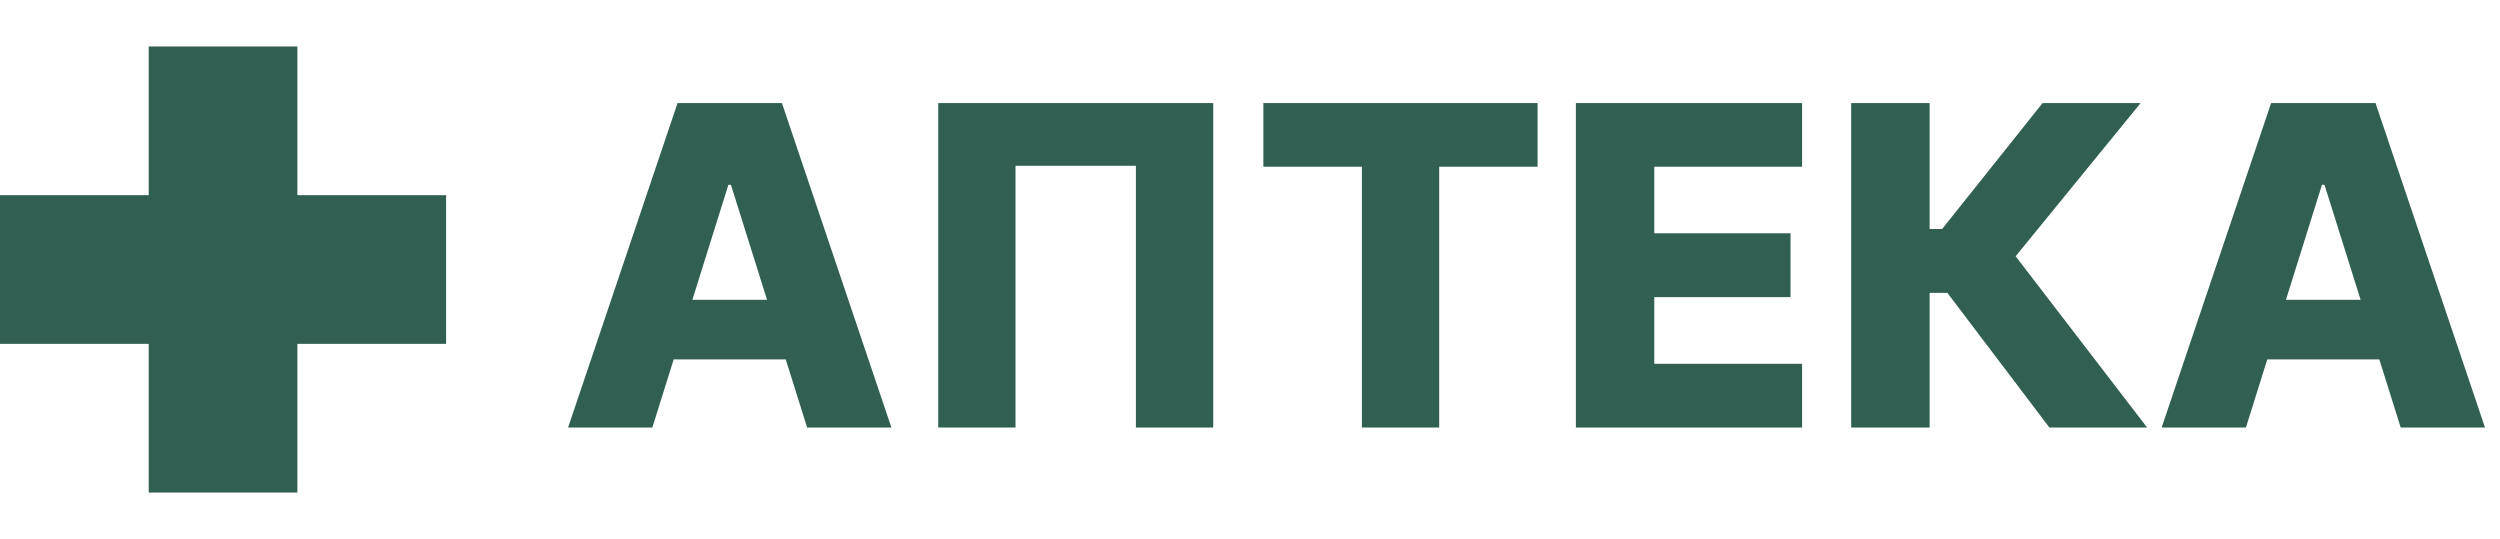 <svg width="269" height="58" viewBox="0 0 269 58" fill="none" xmlns="http://www.w3.org/2000/svg">
<path d="M70.193 46H61.125L72.903 11.091H84.136L95.915 46H86.847L78.648 19.886H78.375L70.193 46ZM68.983 32.261H87.938V38.67H68.983V32.261ZM130.543 11.091V46H122.224V17.841H109.27V46H100.952V11.091H130.543ZM135.938 17.943V11.091H165.443V17.943H154.858V46H146.54V17.943H135.938ZM169.564 46V11.091H193.905V17.943H178.001V25.102H192.661V31.972H178.001V39.148H193.905V46H169.564ZM220.513 46L209.536 31.511H207.626V46H199.189V11.091H207.626V24.642H208.973L219.78 11.091H230.331L216.882 27.574L231.03 46H220.513ZM241.662 46H232.594L244.372 11.091H255.605L267.384 46H258.315L250.116 19.886H249.844L241.662 46ZM240.452 32.261H259.406V38.67H240.452V32.261Z" fill="#316053"/>
<rect x="16" y="5" width="16" height="48" fill="#316053"/>
<rect y="37" width="16" height="48" transform="rotate(-90 0 37)" fill="#316053"/>
</svg>
